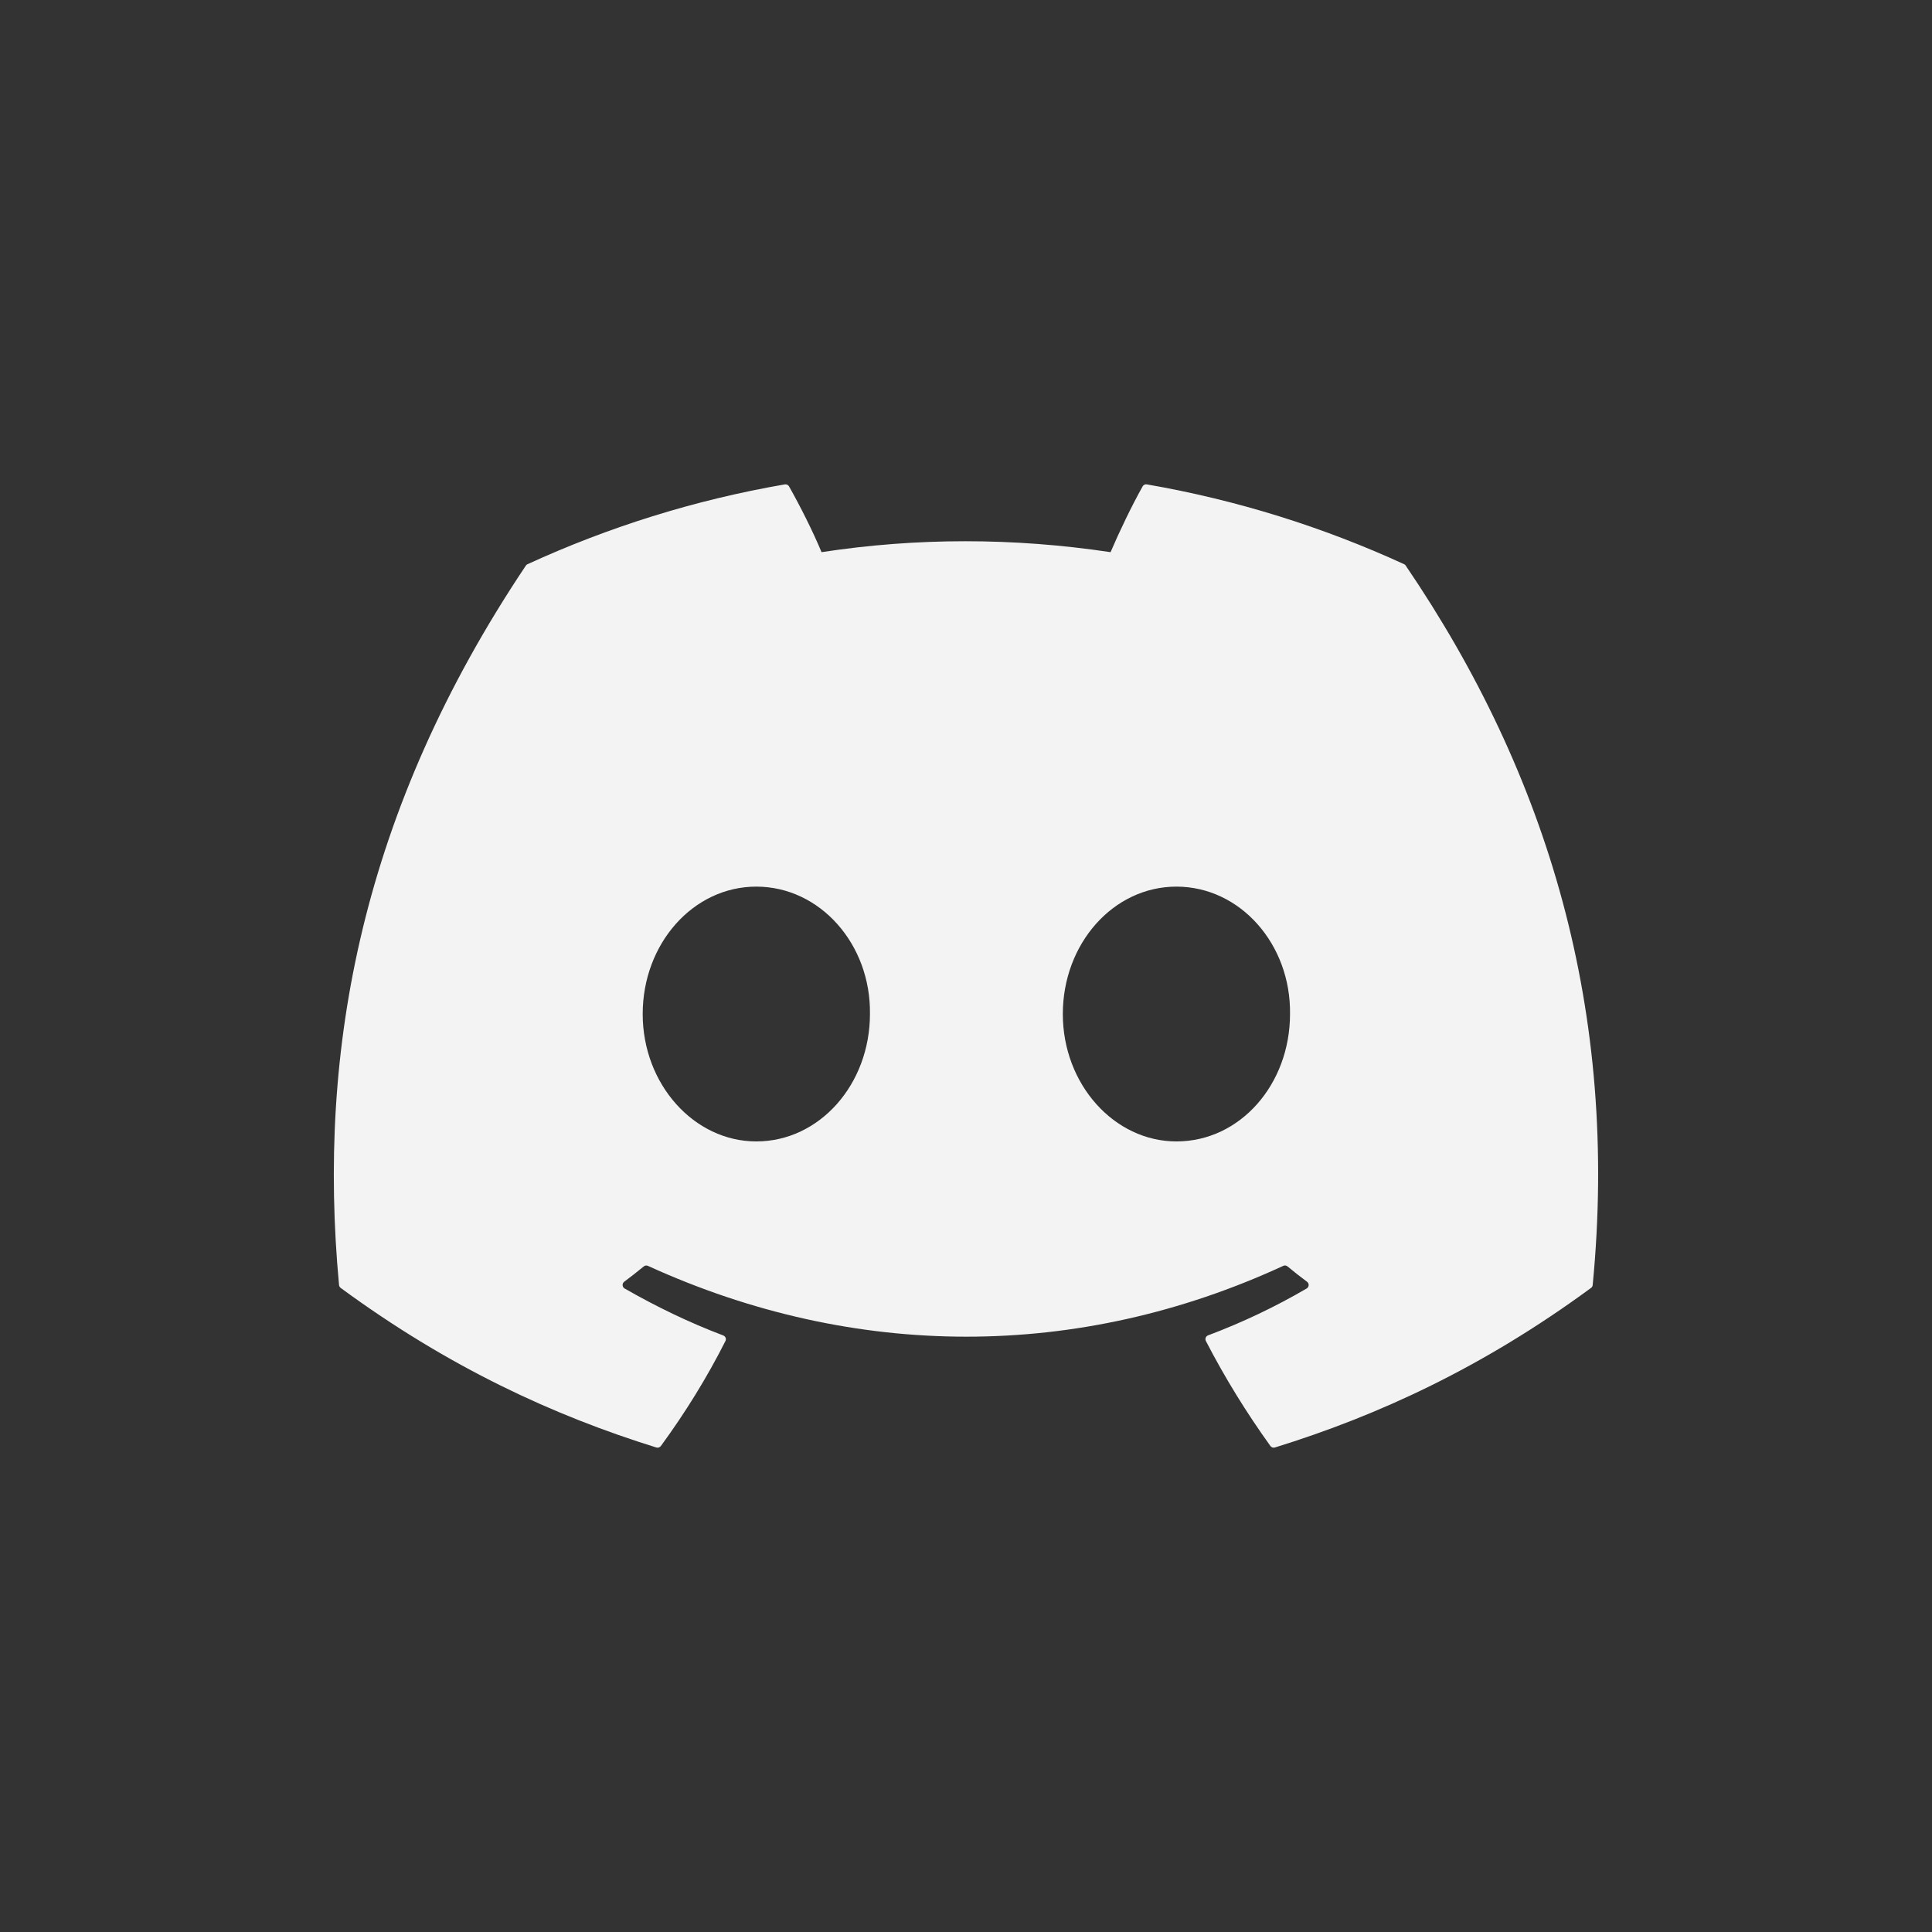 <svg width="35" height="35" viewBox="0 0 35 35" fill="none" xmlns="http://www.w3.org/2000/svg">
<rect x="0" y="0" width="35" height="35" fill="#333333" stroke="none"/>
<path d="M25.467 10.248C28.053 14.051 29.331 18.341 28.853 23.28C28.851 23.301 28.84 23.32 28.823 23.332C26.864 24.771 24.966 25.644 23.095 26.223C23.081 26.227 23.065 26.227 23.051 26.222C23.036 26.217 23.024 26.208 23.015 26.196C22.582 25.594 22.19 24.96 21.846 24.294C21.826 24.255 21.844 24.207 21.884 24.192C22.508 23.957 23.102 23.675 23.672 23.342C23.717 23.315 23.72 23.251 23.678 23.22C23.557 23.13 23.437 23.036 23.323 22.941C23.301 22.924 23.272 22.92 23.248 22.932C19.543 24.643 15.485 24.643 11.737 22.932C11.713 22.921 11.684 22.925 11.663 22.942C11.548 23.037 11.428 23.13 11.308 23.22C11.267 23.251 11.27 23.315 11.315 23.342C11.886 23.669 12.479 23.957 13.102 24.193C13.143 24.209 13.162 24.255 13.142 24.294C12.805 24.961 12.412 25.595 11.972 26.196C11.953 26.221 11.921 26.232 11.891 26.223C10.029 25.644 8.131 24.771 6.172 23.332C6.156 23.32 6.144 23.3 6.142 23.279C5.743 19.007 6.557 14.682 9.526 10.247C9.533 10.235 9.544 10.226 9.557 10.221C11.018 9.55 12.583 9.057 14.219 8.775C14.248 8.771 14.278 8.784 14.294 8.811C14.496 9.169 14.727 9.627 14.883 10.003C16.608 9.739 18.359 9.739 20.119 10.003C20.276 9.636 20.499 9.169 20.7 8.811C20.707 8.798 20.718 8.787 20.732 8.781C20.745 8.774 20.76 8.772 20.775 8.775C22.412 9.058 23.977 9.551 25.437 10.221C25.45 10.226 25.46 10.235 25.467 10.248V10.248ZM15.76 18.37C15.778 17.107 14.857 16.062 13.701 16.062C12.555 16.062 11.643 17.098 11.643 18.37C11.643 19.642 12.573 20.678 13.701 20.678C14.848 20.678 15.76 19.642 15.76 18.37V18.37ZM23.37 18.37C23.388 17.107 22.468 16.062 21.312 16.062C20.166 16.062 19.254 17.098 19.254 18.37C19.254 19.642 20.184 20.678 21.312 20.678C22.468 20.678 23.37 19.642 23.37 18.37V18.37Z" fill="#F3F3F4"/>
</svg>
